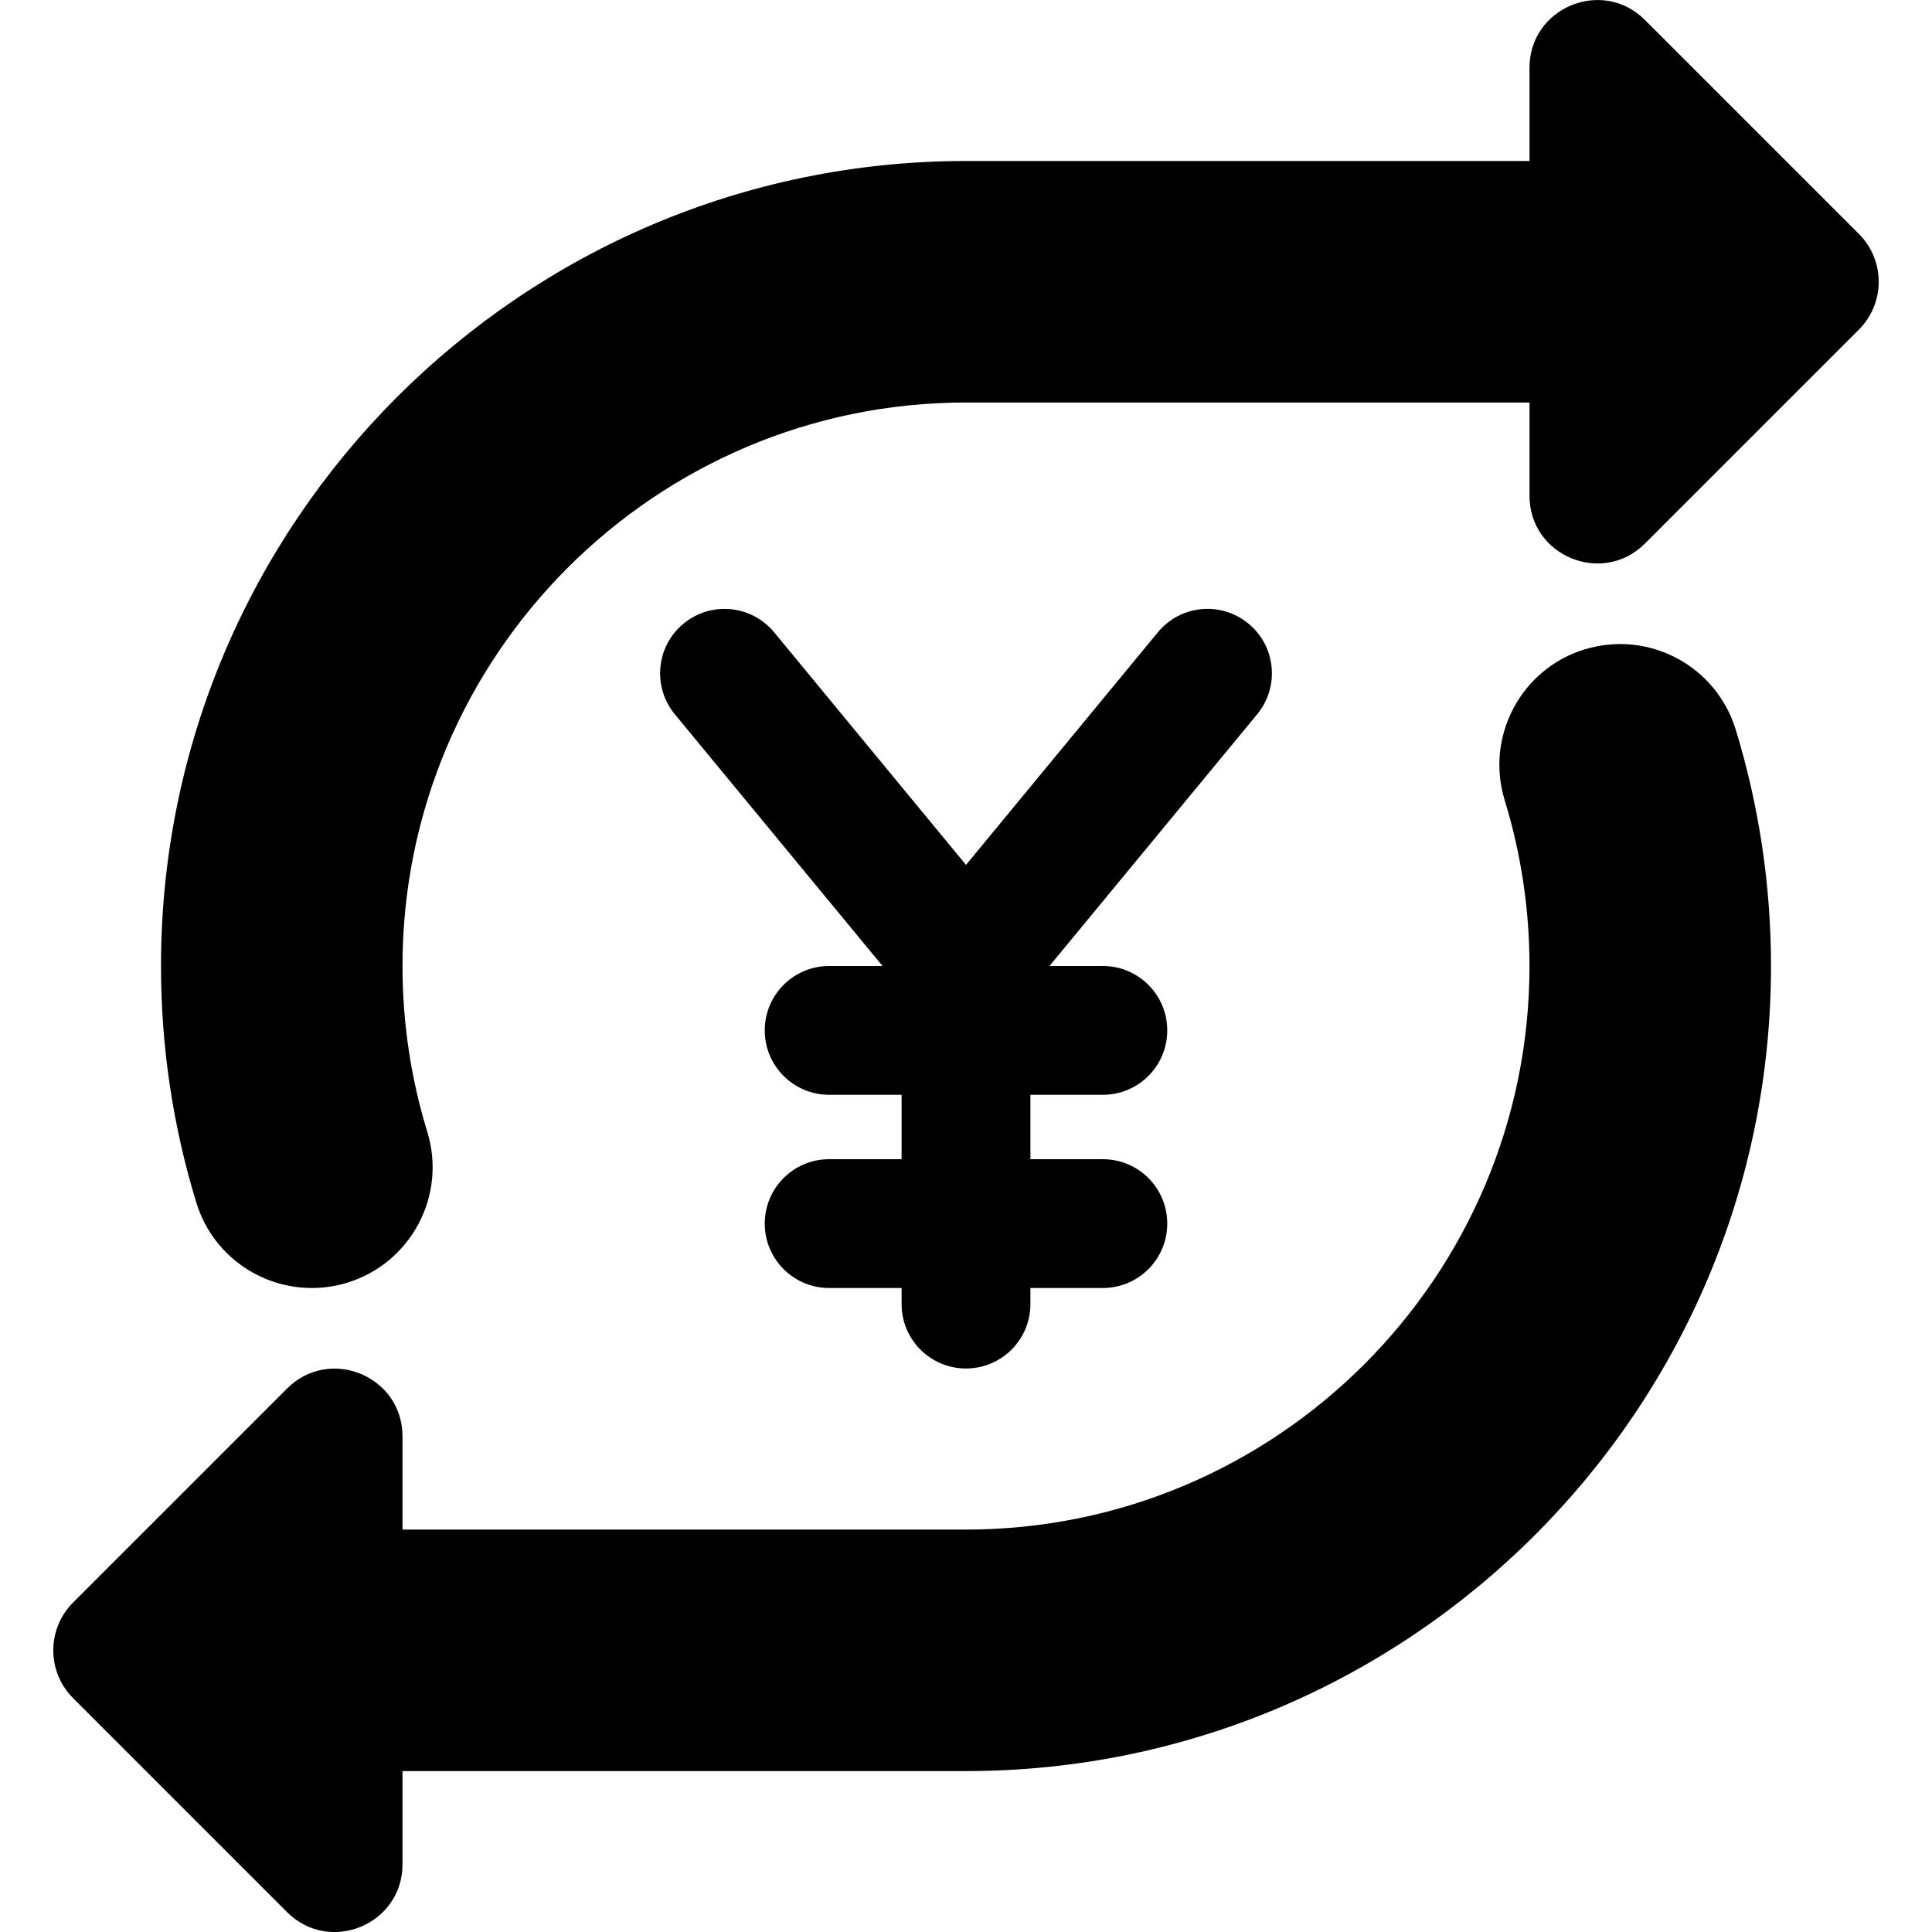 <?xml version="1.0" encoding="UTF-8"?>
<svg xmlns="http://www.w3.org/2000/svg" id="Layer_1" data-name="Layer 1" viewBox="0 0 24 24">
  <path d="M15.617,8.873l-2.58,3.127h.663c.442,0,.8,.358,.8,.8s-.358,.8-.8,.8h-.9v.8h.9c.442,0,.8,.358,.8,.8s-.358,.8-.8,.8h-.9v.2c0,.442-.358,.8-.8,.8s-.8-.358-.8-.8v-.2h-.9c-.442,0-.8-.358-.8-.8s.358-.8,.8-.8h.9v-.8h-.9c-.442,0-.8-.358-.8-.8s.358-.8,.8-.8h.663l-2.58-3.127c-.281-.341-.233-.845,.108-1.126,.342-.282,.846-.232,1.126,.108l2.383,2.889,2.383-2.889c.281-.341,.784-.39,1.126-.108,.341,.281,.389,.786,.108,1.126Zm7.475-5.967L20.434,.248c-.529-.529-1.434-.154-1.434,.594v1.158h-7C6.486,2,2,6.486,2,12c0,1.001,.148,1.99,.439,2.94,.198,.646,.792,1.06,1.434,1.06,.146,0,.294-.021,.441-.066,.792-.243,1.237-1.082,.994-1.874-.204-.664-.308-1.357-.308-2.06,0-3.86,3.14-7,7-7h7v1.158c0,.749,.905,1.123,1.434,.594l2.658-2.658c.328-.328,.328-.86,0-1.188Zm-3.406,5.16c-.792,.243-1.237,1.083-.994,1.875,.204,.665,.308,1.357,.308,2.06,0,3.859-3.14,7-7,7H5v-1.158c0-.749-.905-1.123-1.434-.594l-2.658,2.658c-.328,.328-.328,.86,0,1.188l2.658,2.658c.529,.529,1.434,.154,1.434-.594v-1.158h7c5.514,0,10-4.486,10-10,0-1.001-.148-1.99-.439-2.94-.244-.791-1.08-1.237-1.875-.994Z"/>
</svg>
